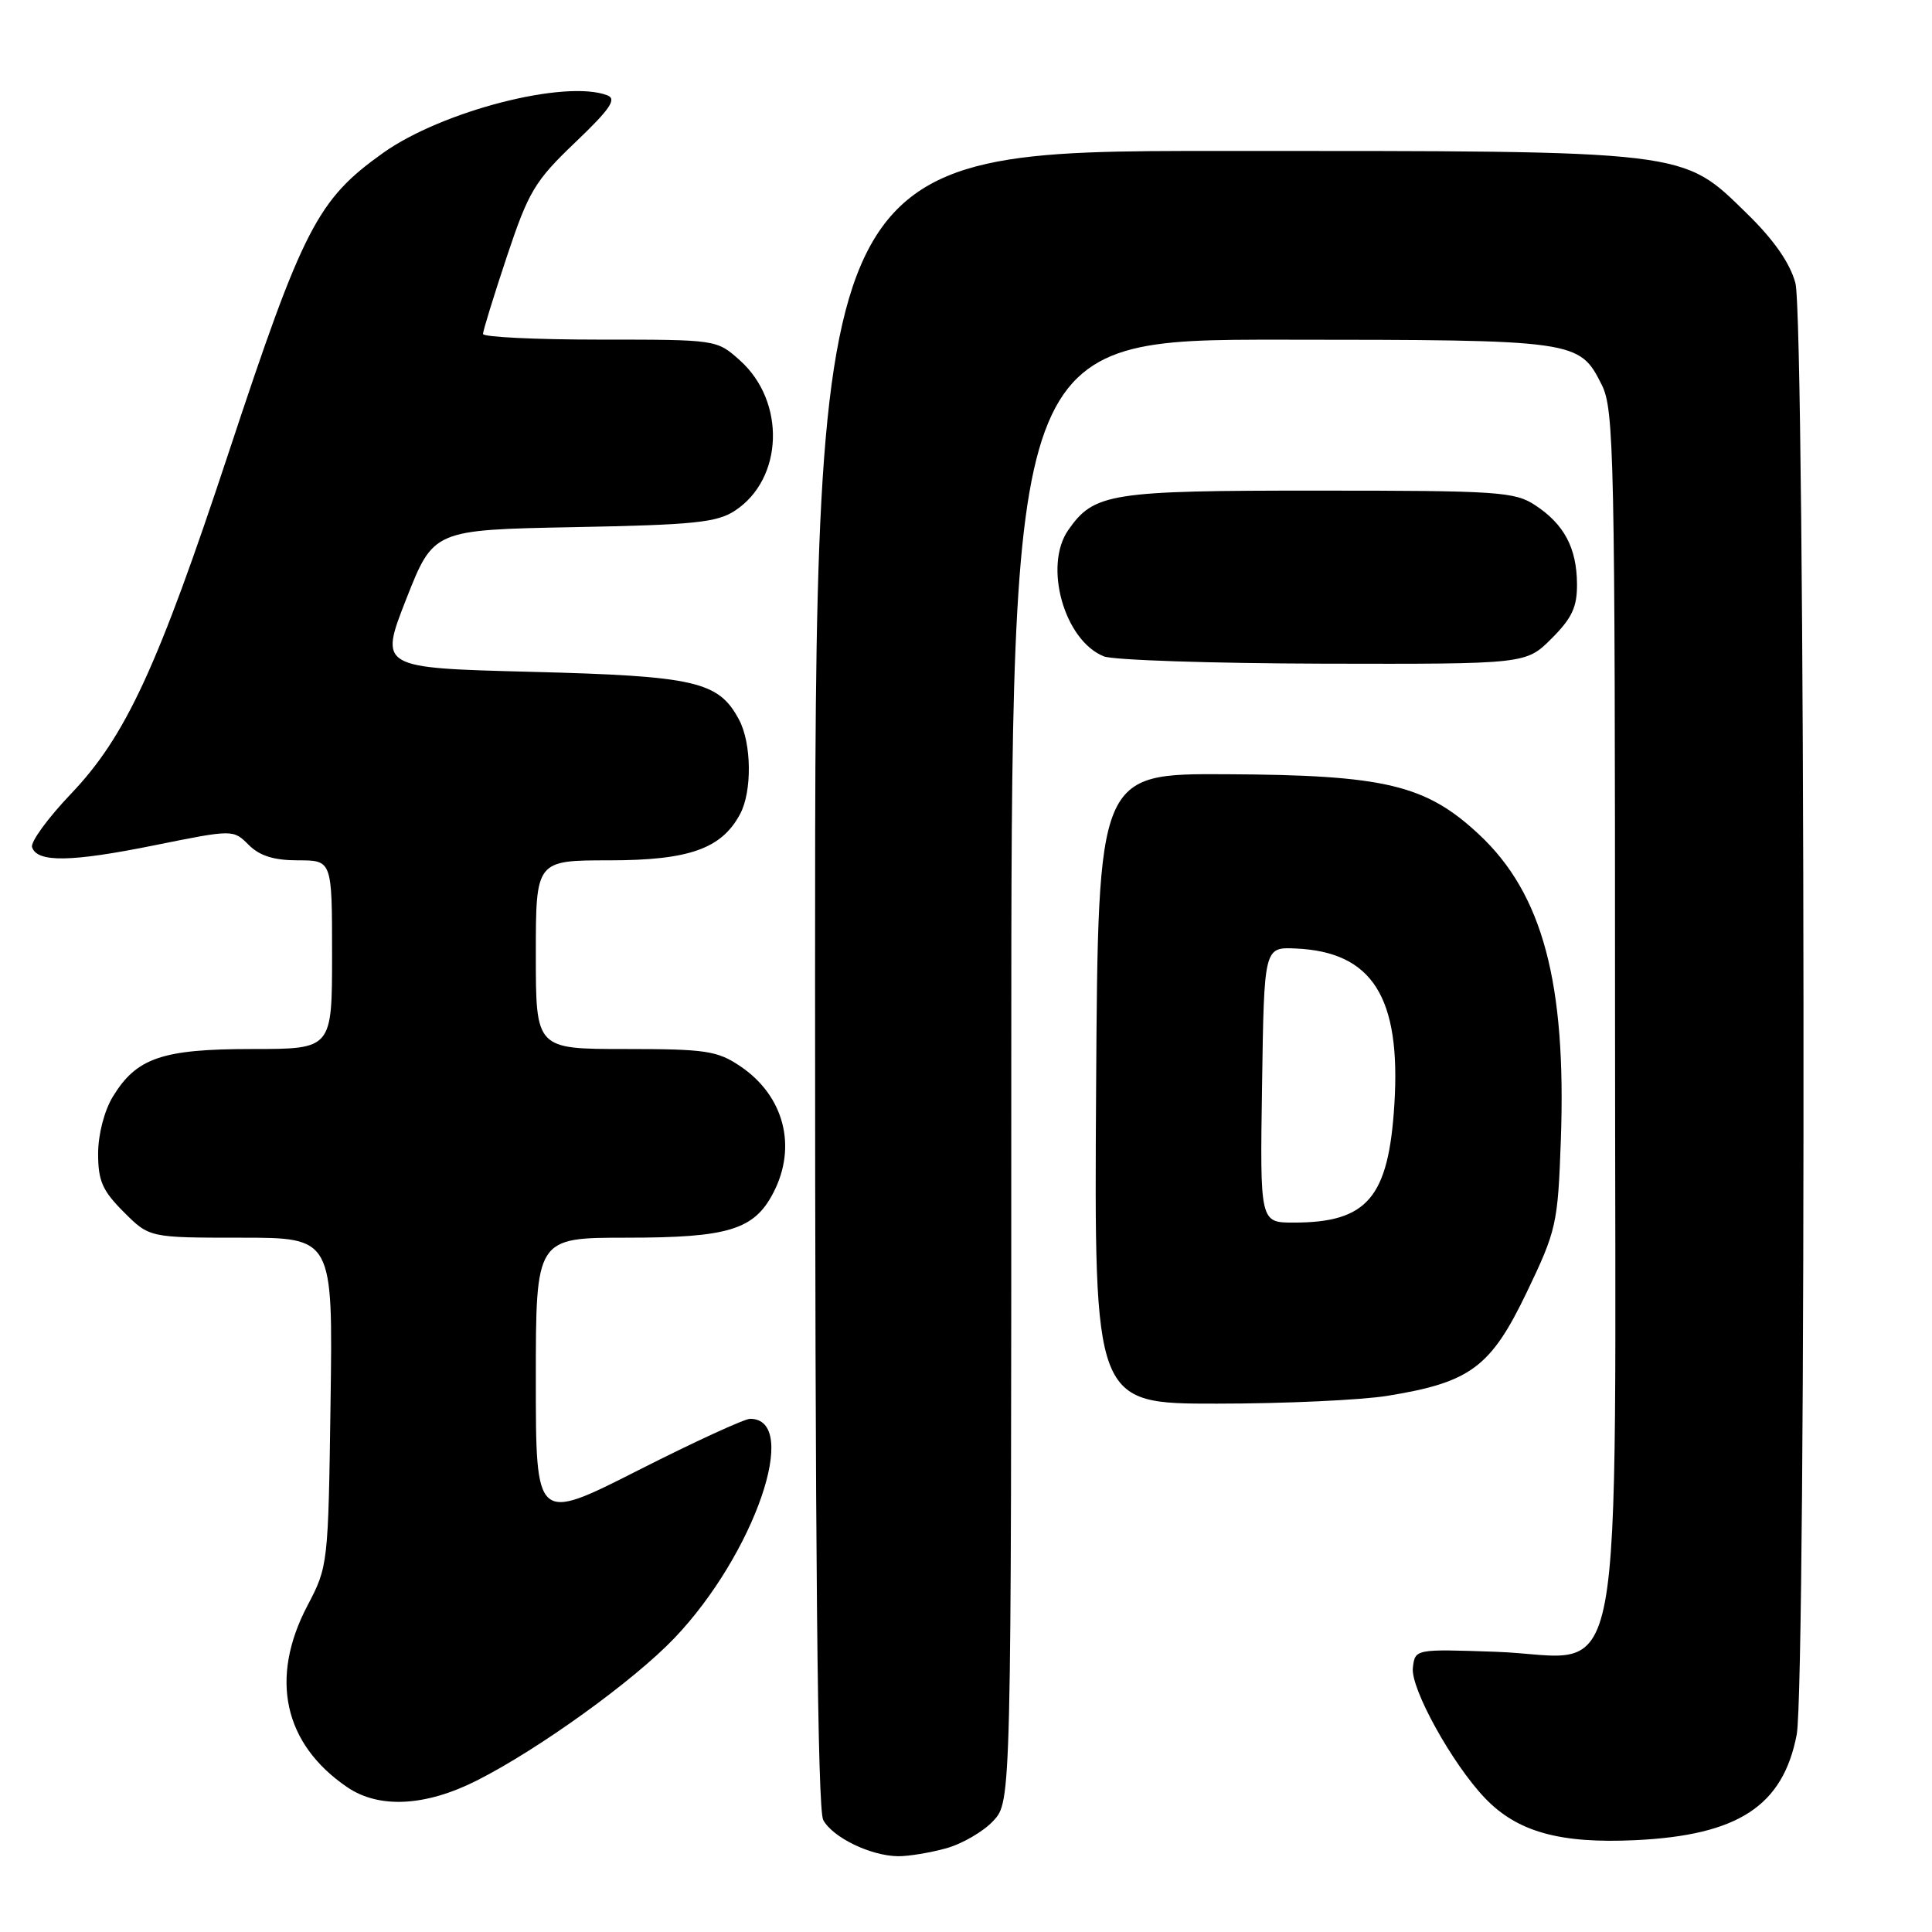 <?xml version="1.0" encoding="UTF-8" standalone="no"?>
<!DOCTYPE svg PUBLIC "-//W3C//DTD SVG 1.1//EN" "http://www.w3.org/Graphics/SVG/1.1/DTD/svg11.dtd" >
<svg xmlns="http://www.w3.org/2000/svg" xmlns:xlink="http://www.w3.org/1999/xlink" version="1.1" viewBox="0 0 256 256">
 <g >
 <path fill="currentColor"
d=" M 125.37 244.91 C 127.50 244.32 130.32 242.68 131.62 241.27 C 134.00 238.71 134.00 238.71 134.00 141.85 C 134.00 45.00 134.00 45.00 169.75 45.01 C 209.03 45.03 209.26 45.06 212.25 51.01 C 213.87 54.25 214.00 60.32 214.00 134.30 C 214.00 228.71 215.73 219.47 198.18 218.87 C 187.50 218.50 187.50 218.50 187.21 221.00 C 186.90 223.72 192.40 233.68 196.74 238.23 C 201.02 242.73 206.67 244.31 216.72 243.83 C 230.32 243.18 236.25 239.30 238.07 229.86 C 239.38 223.09 239.22 42.33 237.90 37.50 C 237.17 34.83 235.04 31.77 231.49 28.31 C 222.80 19.83 224.19 20.00 161.82 20.00 C 108.00 20.00 108.00 20.00 108.00 129.57 C 108.00 206.03 108.33 239.74 109.08 241.15 C 110.32 243.47 115.35 245.91 119.00 245.96 C 120.38 245.97 123.24 245.50 125.37 244.91 Z  M 63.18 235.93 C 71.39 231.78 83.97 222.71 89.36 217.06 C 99.95 205.96 106.15 188.00 99.39 188.00 C 98.64 188.00 91.94 191.08 84.51 194.85 C 71.00 201.70 71.00 201.70 71.00 182.85 C 71.00 164.00 71.00 164.00 83.05 164.00 C 96.53 164.00 99.94 162.95 102.48 158.03 C 105.65 151.91 103.89 145.19 98.09 141.28 C 95.04 139.23 93.53 139.00 82.85 139.00 C 71.00 139.00 71.00 139.00 71.00 126.50 C 71.00 114.00 71.00 114.00 80.75 114.00 C 91.31 113.99 95.61 112.47 98.07 107.86 C 99.67 104.87 99.60 98.48 97.92 95.35 C 95.21 90.28 92.17 89.58 70.37 89.02 C 50.25 88.50 50.25 88.50 53.84 79.35 C 57.44 70.21 57.44 70.21 76.01 69.85 C 91.93 69.55 94.99 69.24 97.38 67.67 C 103.81 63.46 104.15 53.22 98.04 47.75 C 94.97 45.00 94.97 45.00 79.48 45.00 C 70.97 45.00 64.00 44.66 64.00 44.25 C 64.00 43.84 65.42 39.23 67.16 34.00 C 70.05 25.35 70.85 24.00 76.21 18.88 C 80.86 14.44 81.76 13.12 80.47 12.63 C 74.93 10.50 58.59 14.70 50.78 20.25 C 42.07 26.45 40.16 30.14 30.31 59.94 C 20.88 88.45 16.66 97.58 9.40 105.19 C 6.34 108.40 4.02 111.58 4.25 112.26 C 4.92 114.31 9.42 114.24 20.44 112.01 C 30.90 109.90 30.90 109.90 32.95 111.95 C 34.41 113.41 36.30 114.00 39.50 114.00 C 44.00 114.00 44.00 114.00 44.00 126.50 C 44.00 139.00 44.00 139.00 33.45 139.00 C 21.49 139.00 18.10 140.16 14.96 145.30 C 13.82 147.17 13.01 150.30 13.00 152.85 C 13.00 156.47 13.57 157.77 16.40 160.60 C 19.80 164.00 19.80 164.00 31.95 164.00 C 44.11 164.00 44.11 164.00 43.80 185.75 C 43.50 207.27 43.47 207.56 40.75 212.73 C 35.68 222.37 37.59 231.08 46.02 236.82 C 50.23 239.68 56.39 239.36 63.18 235.93 Z  M 183.87 184.95 C 194.83 183.17 197.53 181.17 202.28 171.28 C 206.24 163.02 206.42 162.23 206.82 151.08 C 207.56 130.25 204.41 118.46 196.00 110.59 C 188.93 103.98 183.53 102.69 162.50 102.59 C 145.50 102.50 145.50 102.50 145.24 144.25 C 144.98 186.00 144.98 186.00 161.24 185.99 C 170.18 185.99 180.37 185.52 183.87 184.95 Z  M 205.60 84.60 C 208.31 81.89 208.99 80.42 208.96 77.35 C 208.92 72.60 207.26 69.47 203.43 66.95 C 200.73 65.16 198.52 65.01 174.70 65.01 C 147.08 65.00 144.98 65.33 141.56 70.22 C 138.24 74.96 141.01 84.86 146.26 86.97 C 147.49 87.47 160.58 87.90 175.35 87.94 C 202.20 88.00 202.20 88.00 205.60 84.60 Z  M 167.23 143.75 C 167.50 125.50 167.50 125.50 171.67 125.68 C 181.85 126.12 185.65 132.13 184.76 146.36 C 183.99 158.71 181.18 162.00 171.41 162.00 C 166.95 162.00 166.95 162.00 167.23 143.75 Z "/>
</g>
</svg>